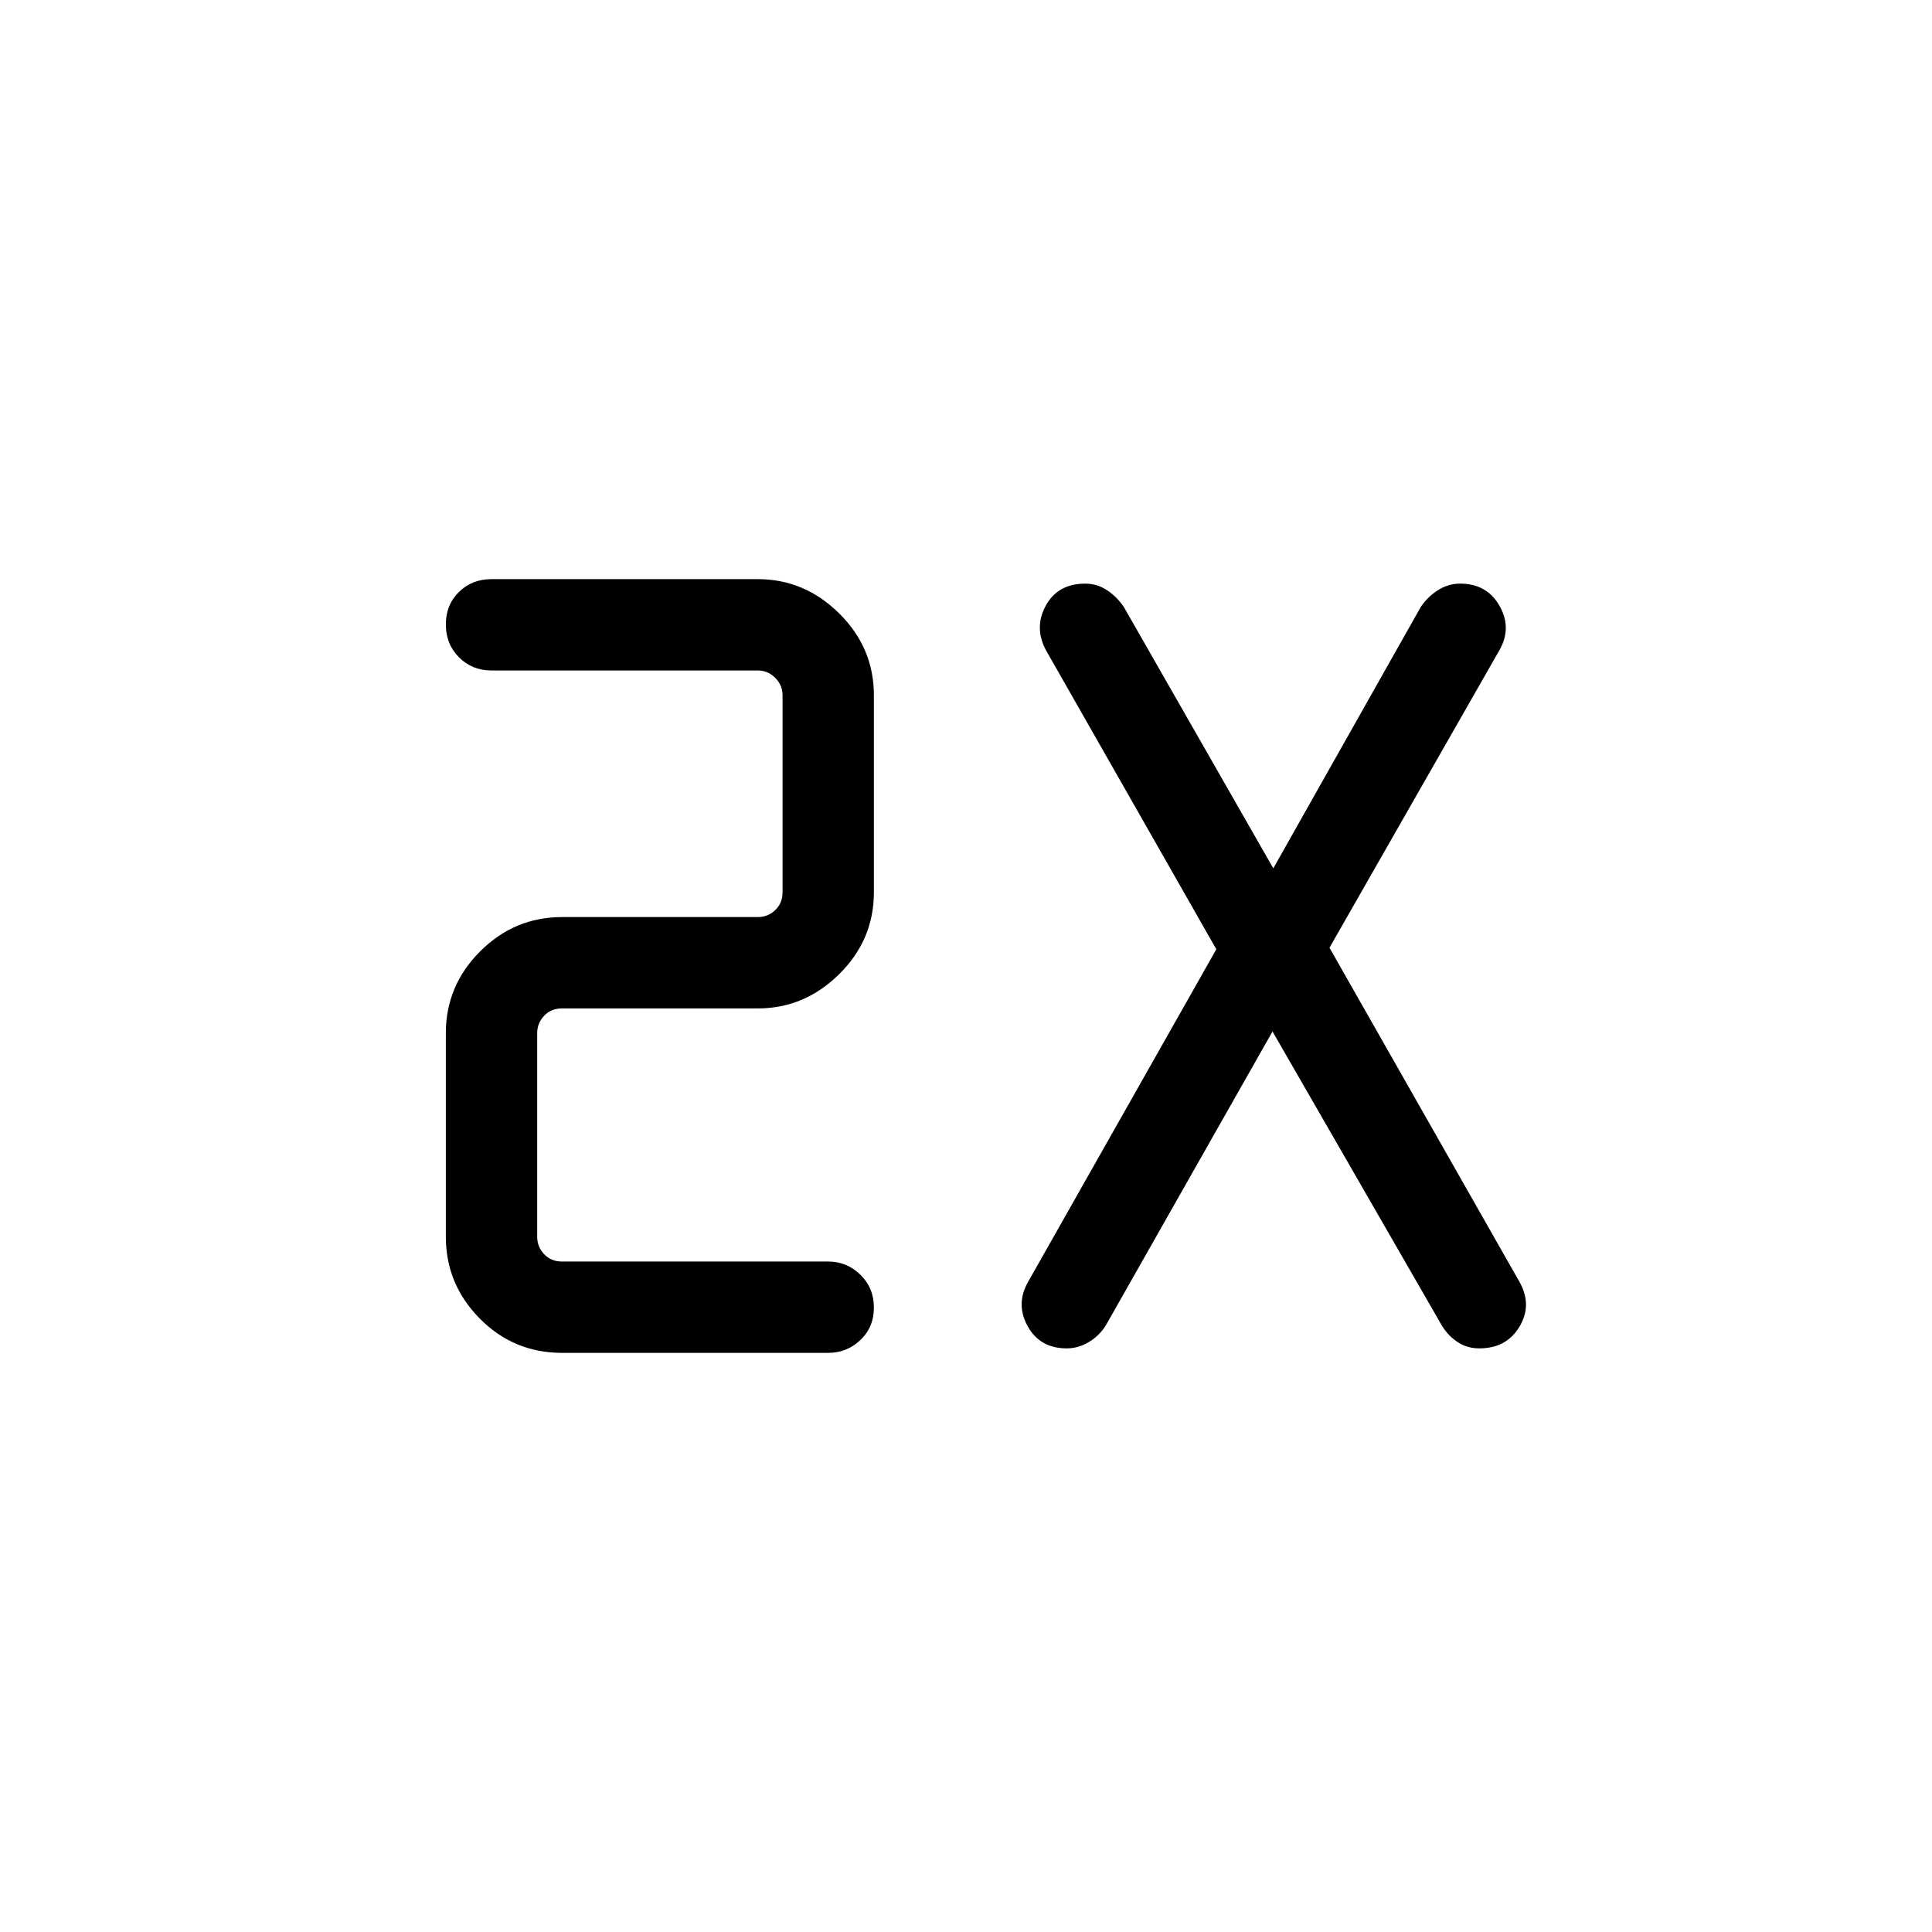 <svg xmlns="http://www.w3.org/2000/svg" width="48" height="48" viewBox="0 -960 960 960"><path d="M411.539-287.77H279.232q-23.981 0-40.837-17.048-16.855-17.048-16.855-40.644v-101.153q0-23.615 17.038-40.654 17.038-17.038 40.654-17.038h97.307q5 0 8.654-3.462t3.654-8.847v-97.922q0-5-3.654-8.654t-8.654-3.654H244.231q-9.672 0-16.182-6.56-6.509-6.56-6.509-16.308 0-9.747 6.509-16.132 6.51-6.384 16.182-6.384h132.308q23.23 0 40.461 17.038 17.231 17.039 17.231 40.654v97.922q0 23.616-17.231 40.654-17.231 17.038-40.461 17.038h-97.307q-5.385 0-8.847 3.655-3.462 3.654-3.462 8.654v101.153q0 5 3.462 8.654t8.847 3.654h132.307q9.288 0 15.99 6.56t6.702 16.308q0 9.747-6.702 16.132-6.702 6.384-15.99 6.384Zm220.768-159.693-82.77 145.924q-3.131 5.136-8.406 8.337-5.275 3.201-11.066 3.201-13.296 0-19.373-10.923-6.077-10.922 0-21.845l93.693-165.539-84.616-148.538q-6.076-11.308-.115-22.23 5.961-10.923 19.642-10.923 5.791 0 10.681 3.201 4.89 3.201 8.407 8.337l74.308 129.923L706-658.461q3.516-5.136 8.598-8.337 5.083-3.201 10.874-3.201 13.296 0 19.565 10.923 6.269 10.922.193 21.845l-84.616 148.154 94.693 166.538q6.077 11.308-.385 21.923-6.461 10.615-19.856 10.615-5.836 0-10.489-2.936-4.654-2.937-7.885-7.987l-84.385-146.539Z"/></svg>